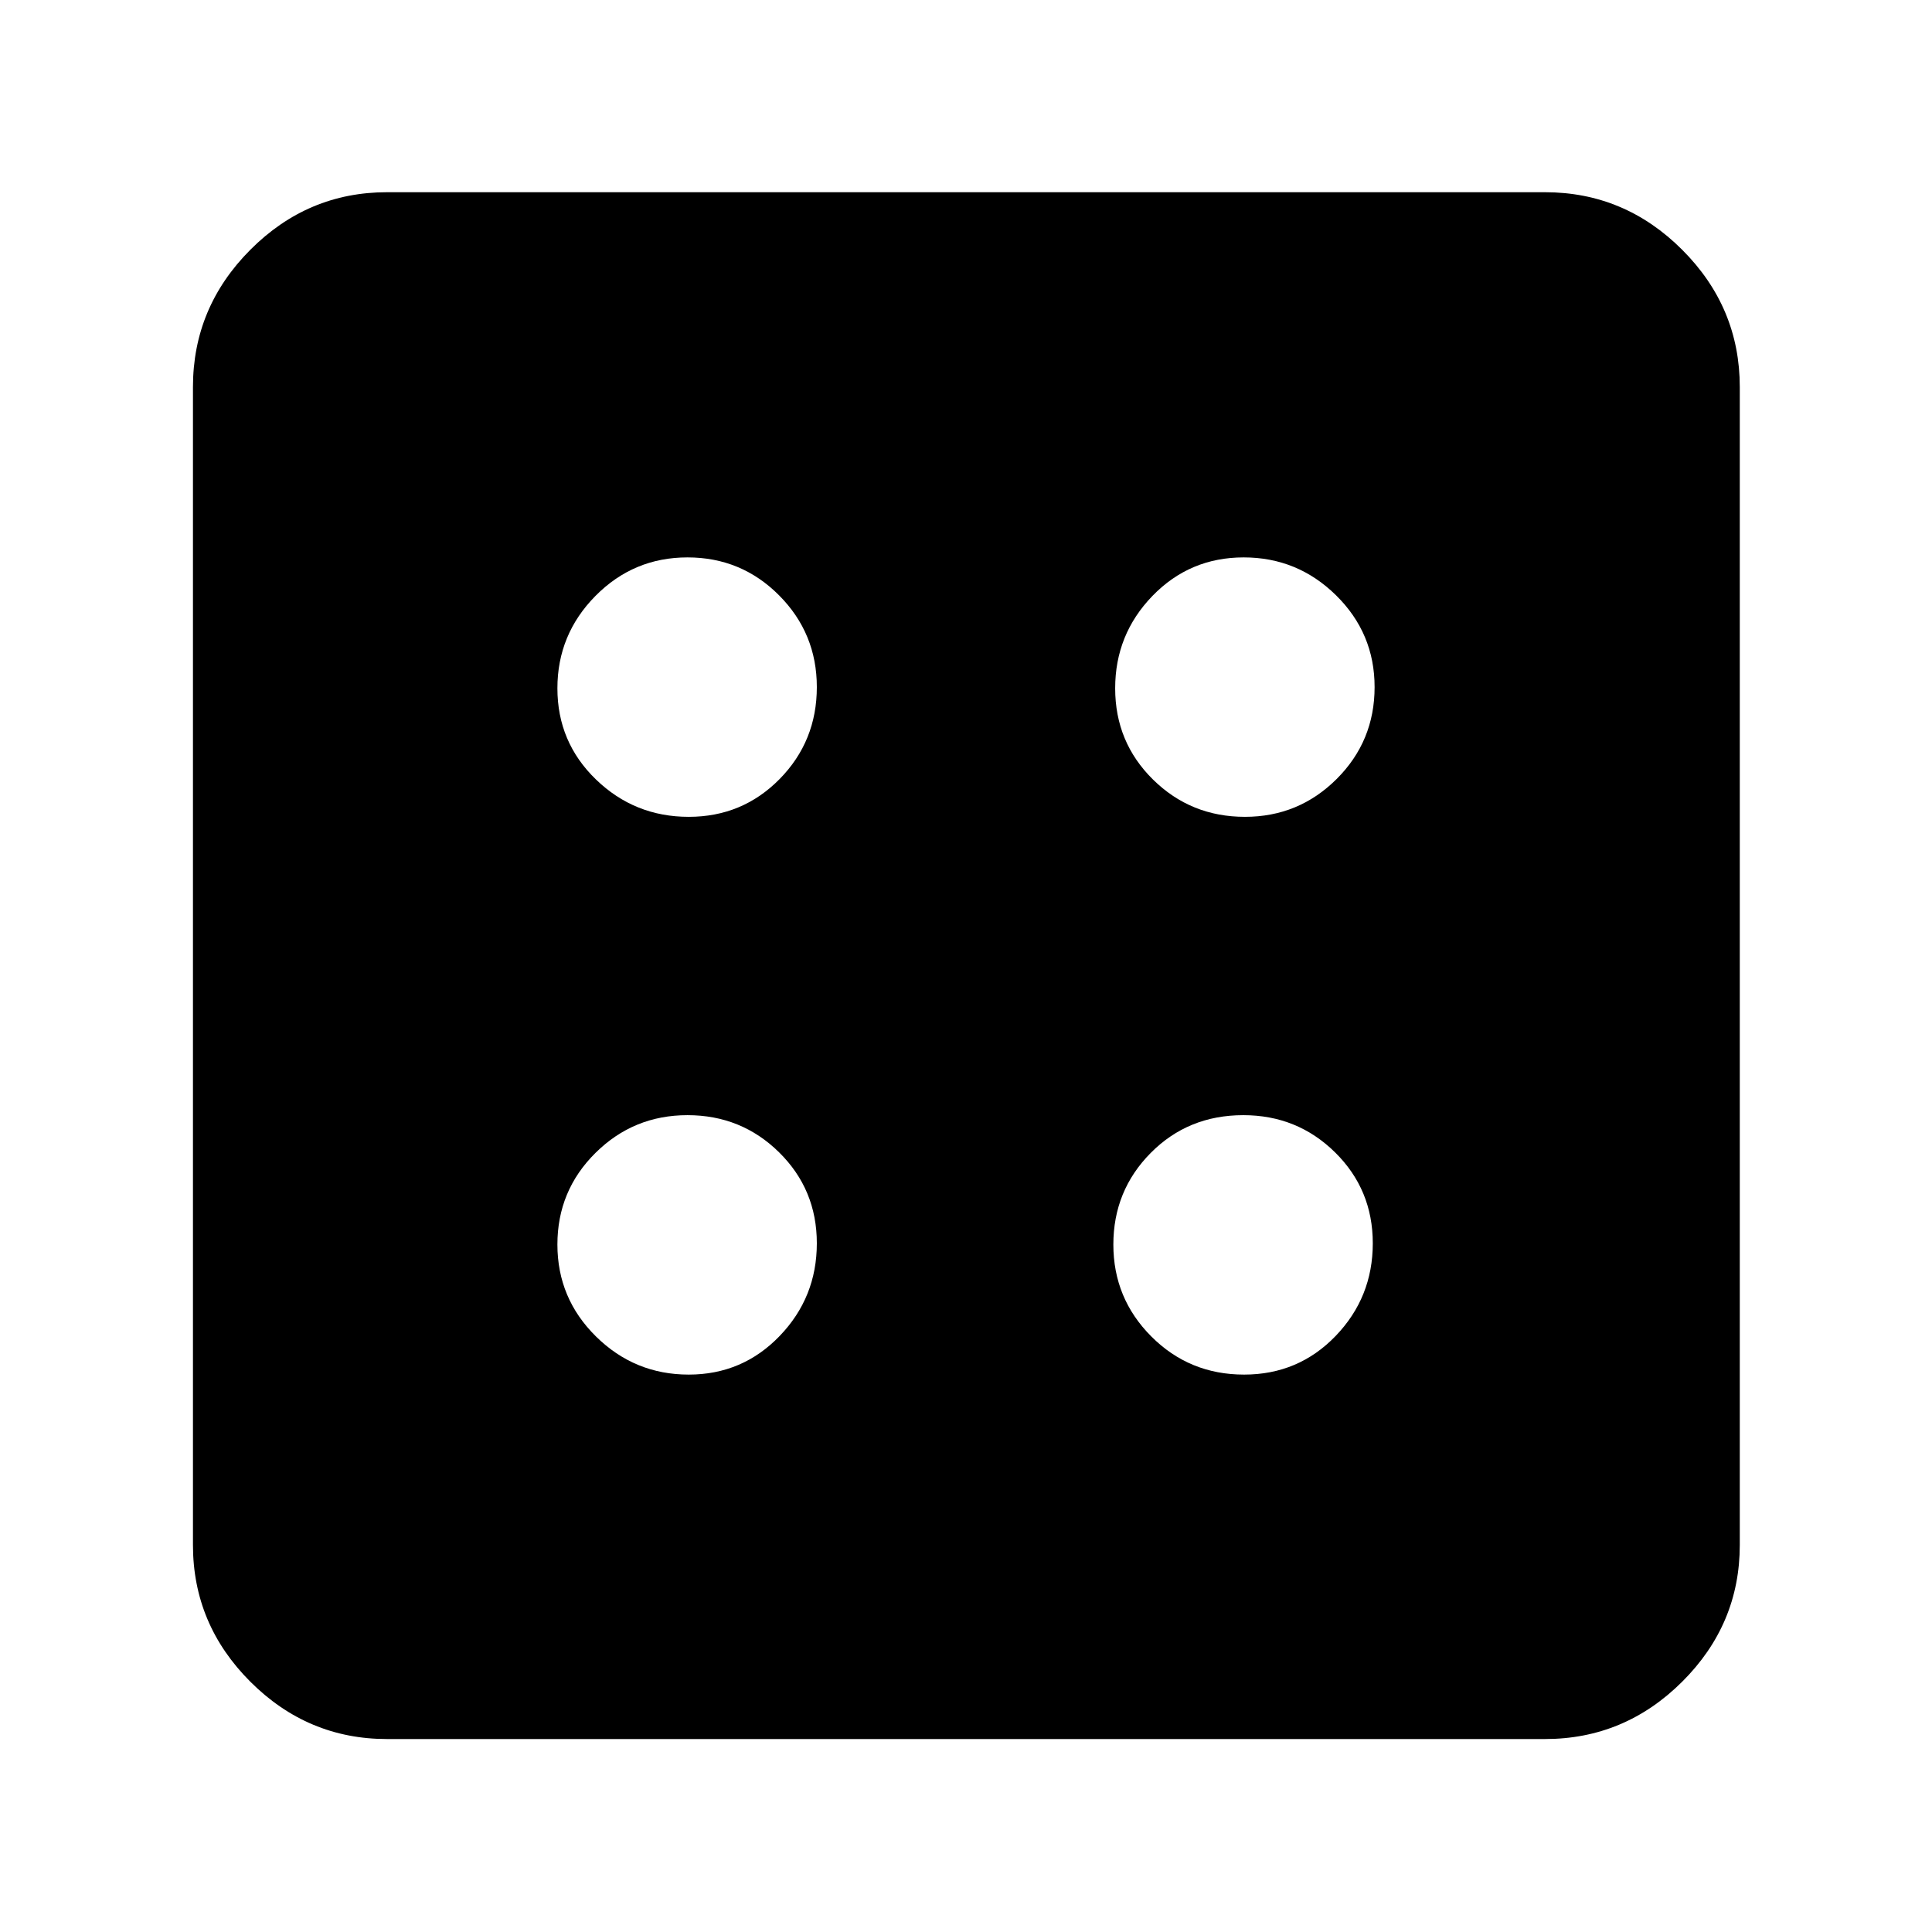 <svg xmlns="http://www.w3.org/2000/svg" height="40" viewBox="0 -960 960 960" width="40"><path d="M342.22-276.97q26.71 0 45.19-19.19 18.47-19.19 18.47-46.06 0-26.71-18.75-45.19-18.75-18.47-45.53-18.47-26.79 0-45.71 18.75t-18.92 45.53q0 26.79 19.19 45.71t46.06 18.92Zm0-277.15q26.71 0 45.19-18.8 18.47-18.81 18.47-45.68 0-26.71-18.75-45.57t-45.53-18.86q-26.79 0-45.71 19.13-18.92 19.14-18.92 45.92 0 26.79 19.19 45.33 19.19 18.53 46.06 18.53Zm275.95 277.15q27.01 0 45.49-19.19 18.47-19.19 18.47-46.06 0-26.71-18.76-45.19-18.76-18.47-45.57-18.47-27.41 0-46 18.75-18.58 18.75-18.58 45.53 0 26.79 18.89 45.71 18.9 18.92 46.06 18.92Zm.43-277.15q26.71 0 45.57-18.8 18.86-18.81 18.86-45.68 0-26.71-19.13-45.57-19.14-18.86-45.92-18.86-26.79 0-45.33 19.13-18.53 19.14-18.53 45.92 0 26.79 18.8 45.33 18.81 18.53 45.68 18.53ZM192.32-95.88q-39.43 0-67.94-28.5-28.5-28.51-28.5-67.94v-575.36q0-39.59 28.5-68.2 28.51-28.61 67.94-28.61h575.36q39.59 0 68.2 28.61t28.61 68.2v575.36q0 39.43-28.61 67.94-28.61 28.5-68.2 28.5H192.32Z"/></svg>